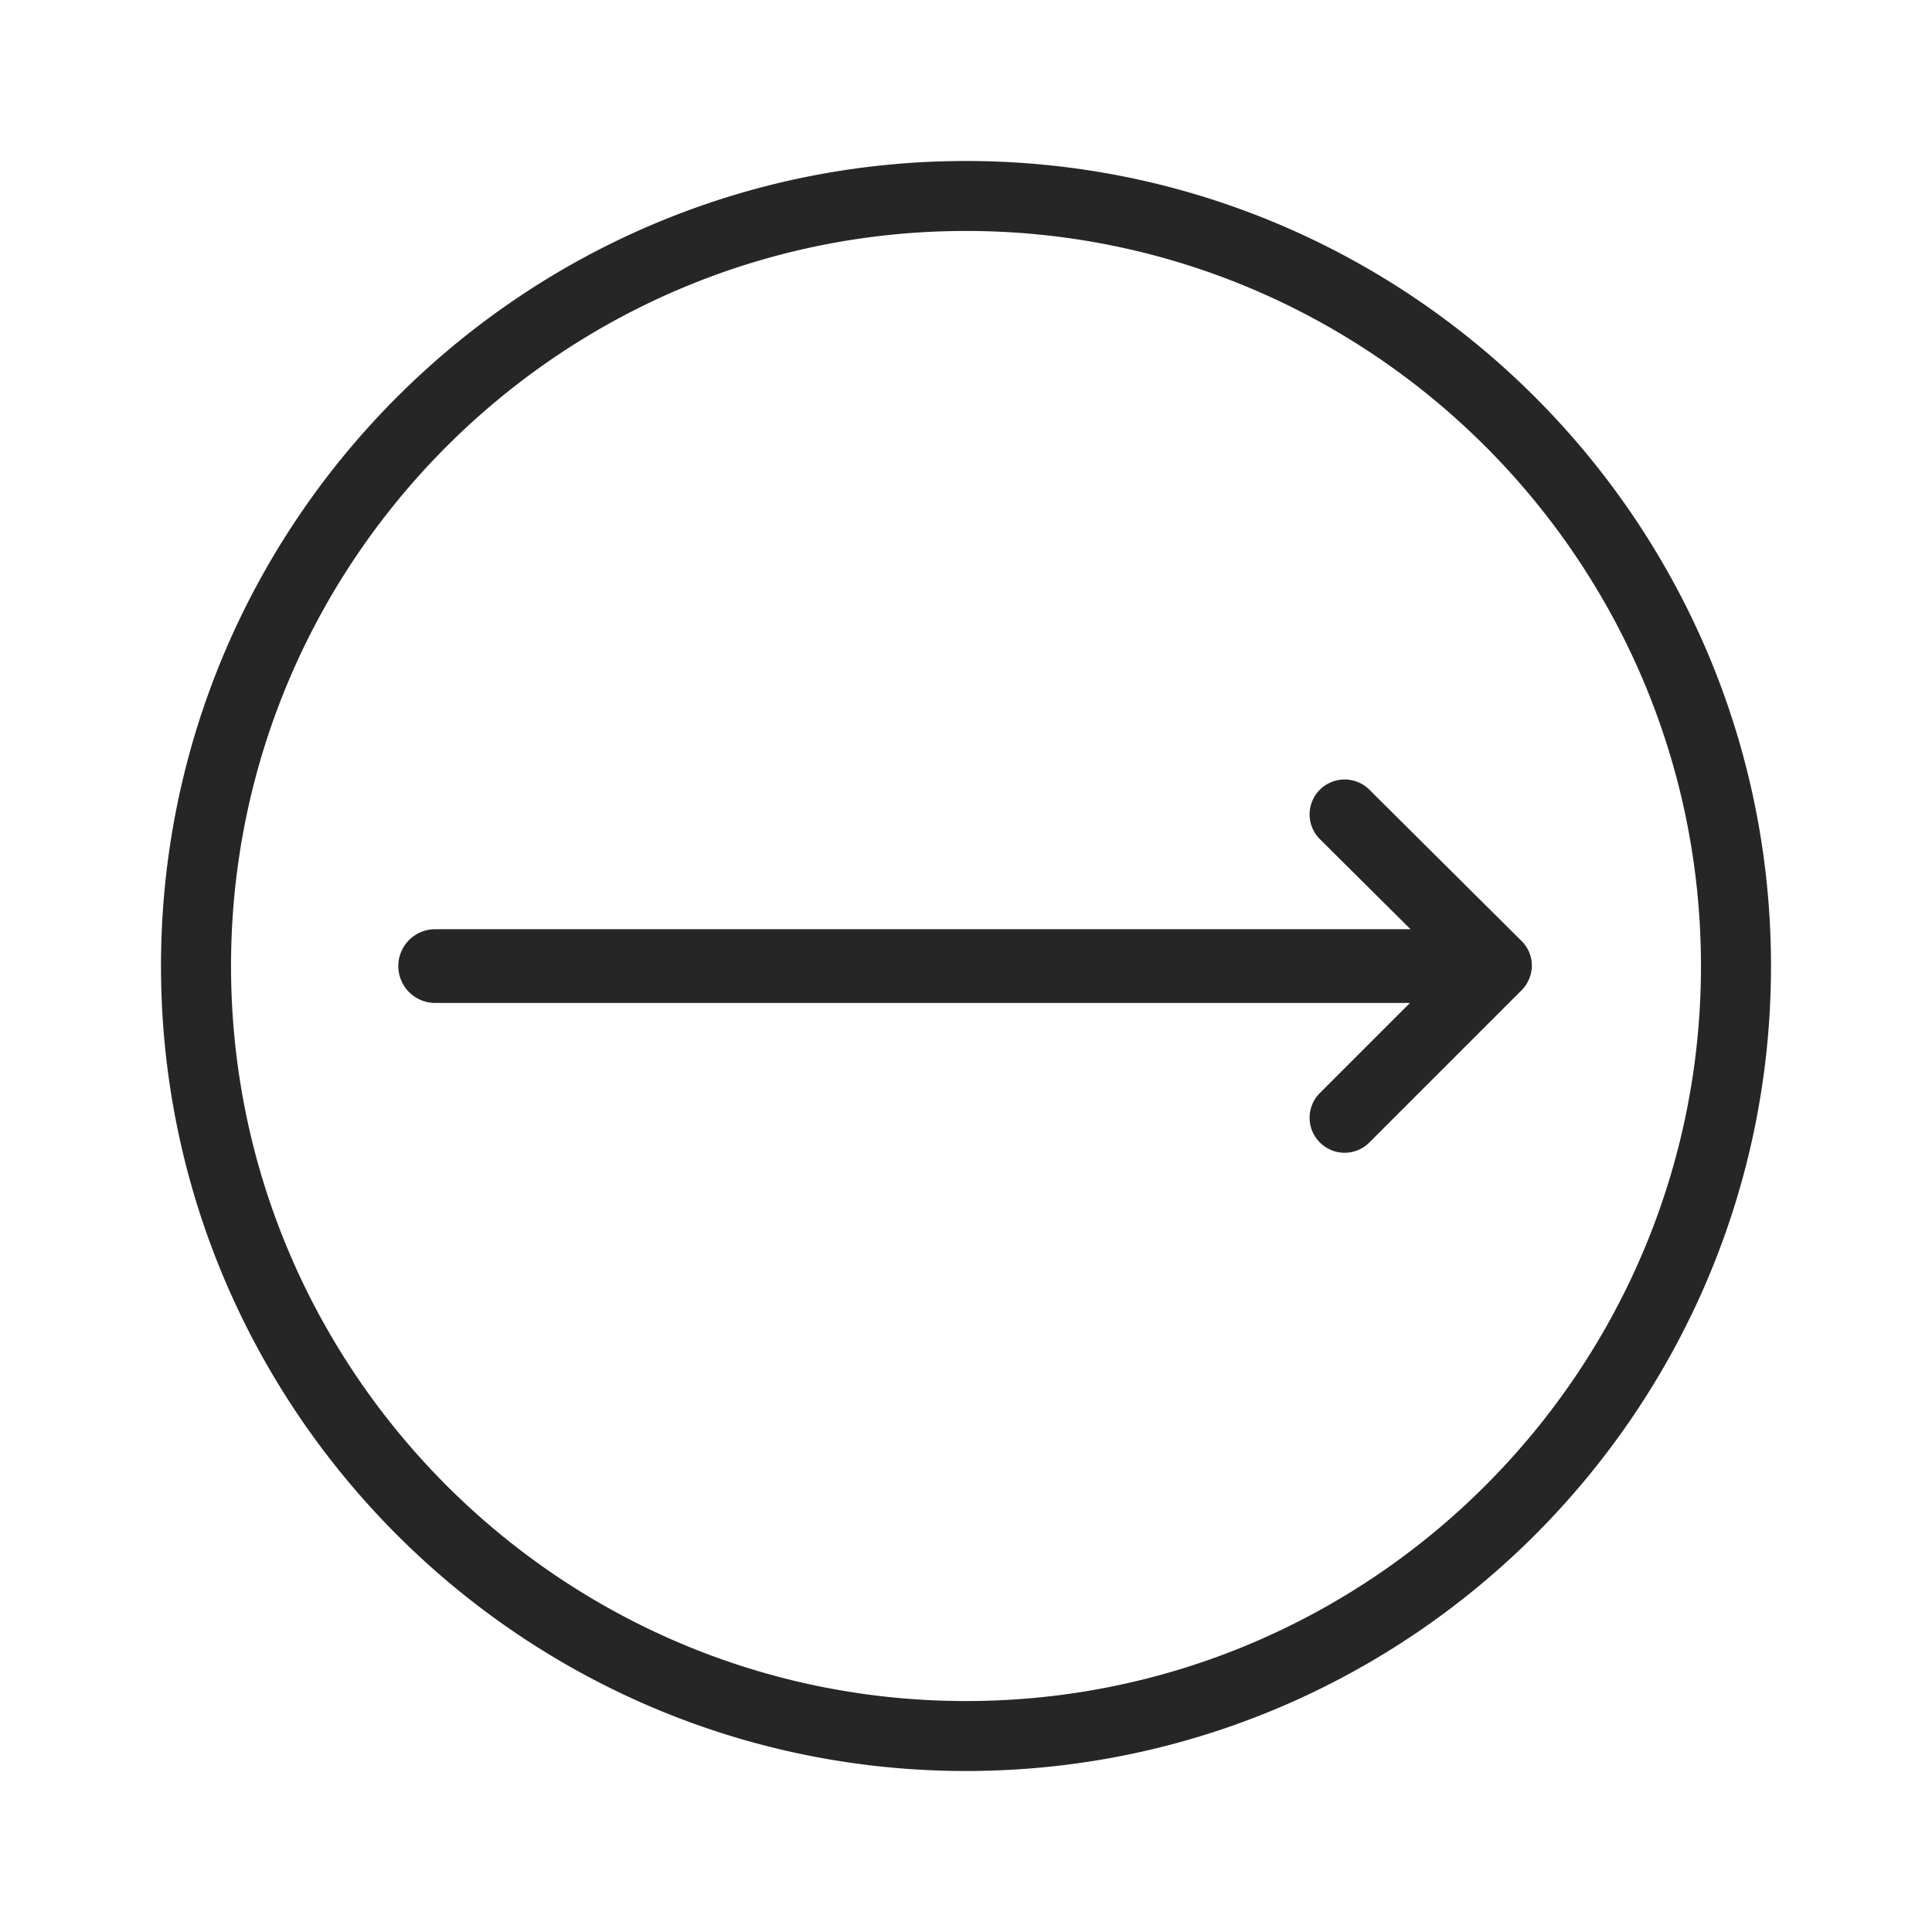 <svg xmlns="http://www.w3.org/2000/svg" width="24" height="24" viewBox="0 0 24 24"><path d="M19.029 11.993a.437.437 0 0 1-.128.309l-1.89 1.89a.433.433 0 0 1-.615 0 .433.433 0 0 1 0-.614l1.119-1.119H5.406a.458.458 0 0 1 0-.916h12.116l-1.125-1.118a.433.433 0 0 1-.002-.614.436.436 0 0 1 .615-.002l1.89 1.879c.082.08.129.191.129.305zM22 12c0 5.514-4.486 10-10 10S2 17.514 2 12C2 6.485 6.486 2 12 2s10 4.485 10 10zm-.87 0c0-5.035-4.096-9.131-9.13-9.131-5.034 0-9.13 4.096-9.13 9.131s4.096 9.131 9.13 9.131c5.034 0 9.13-4.096 9.13-9.131z" fill="#262626"/></svg>